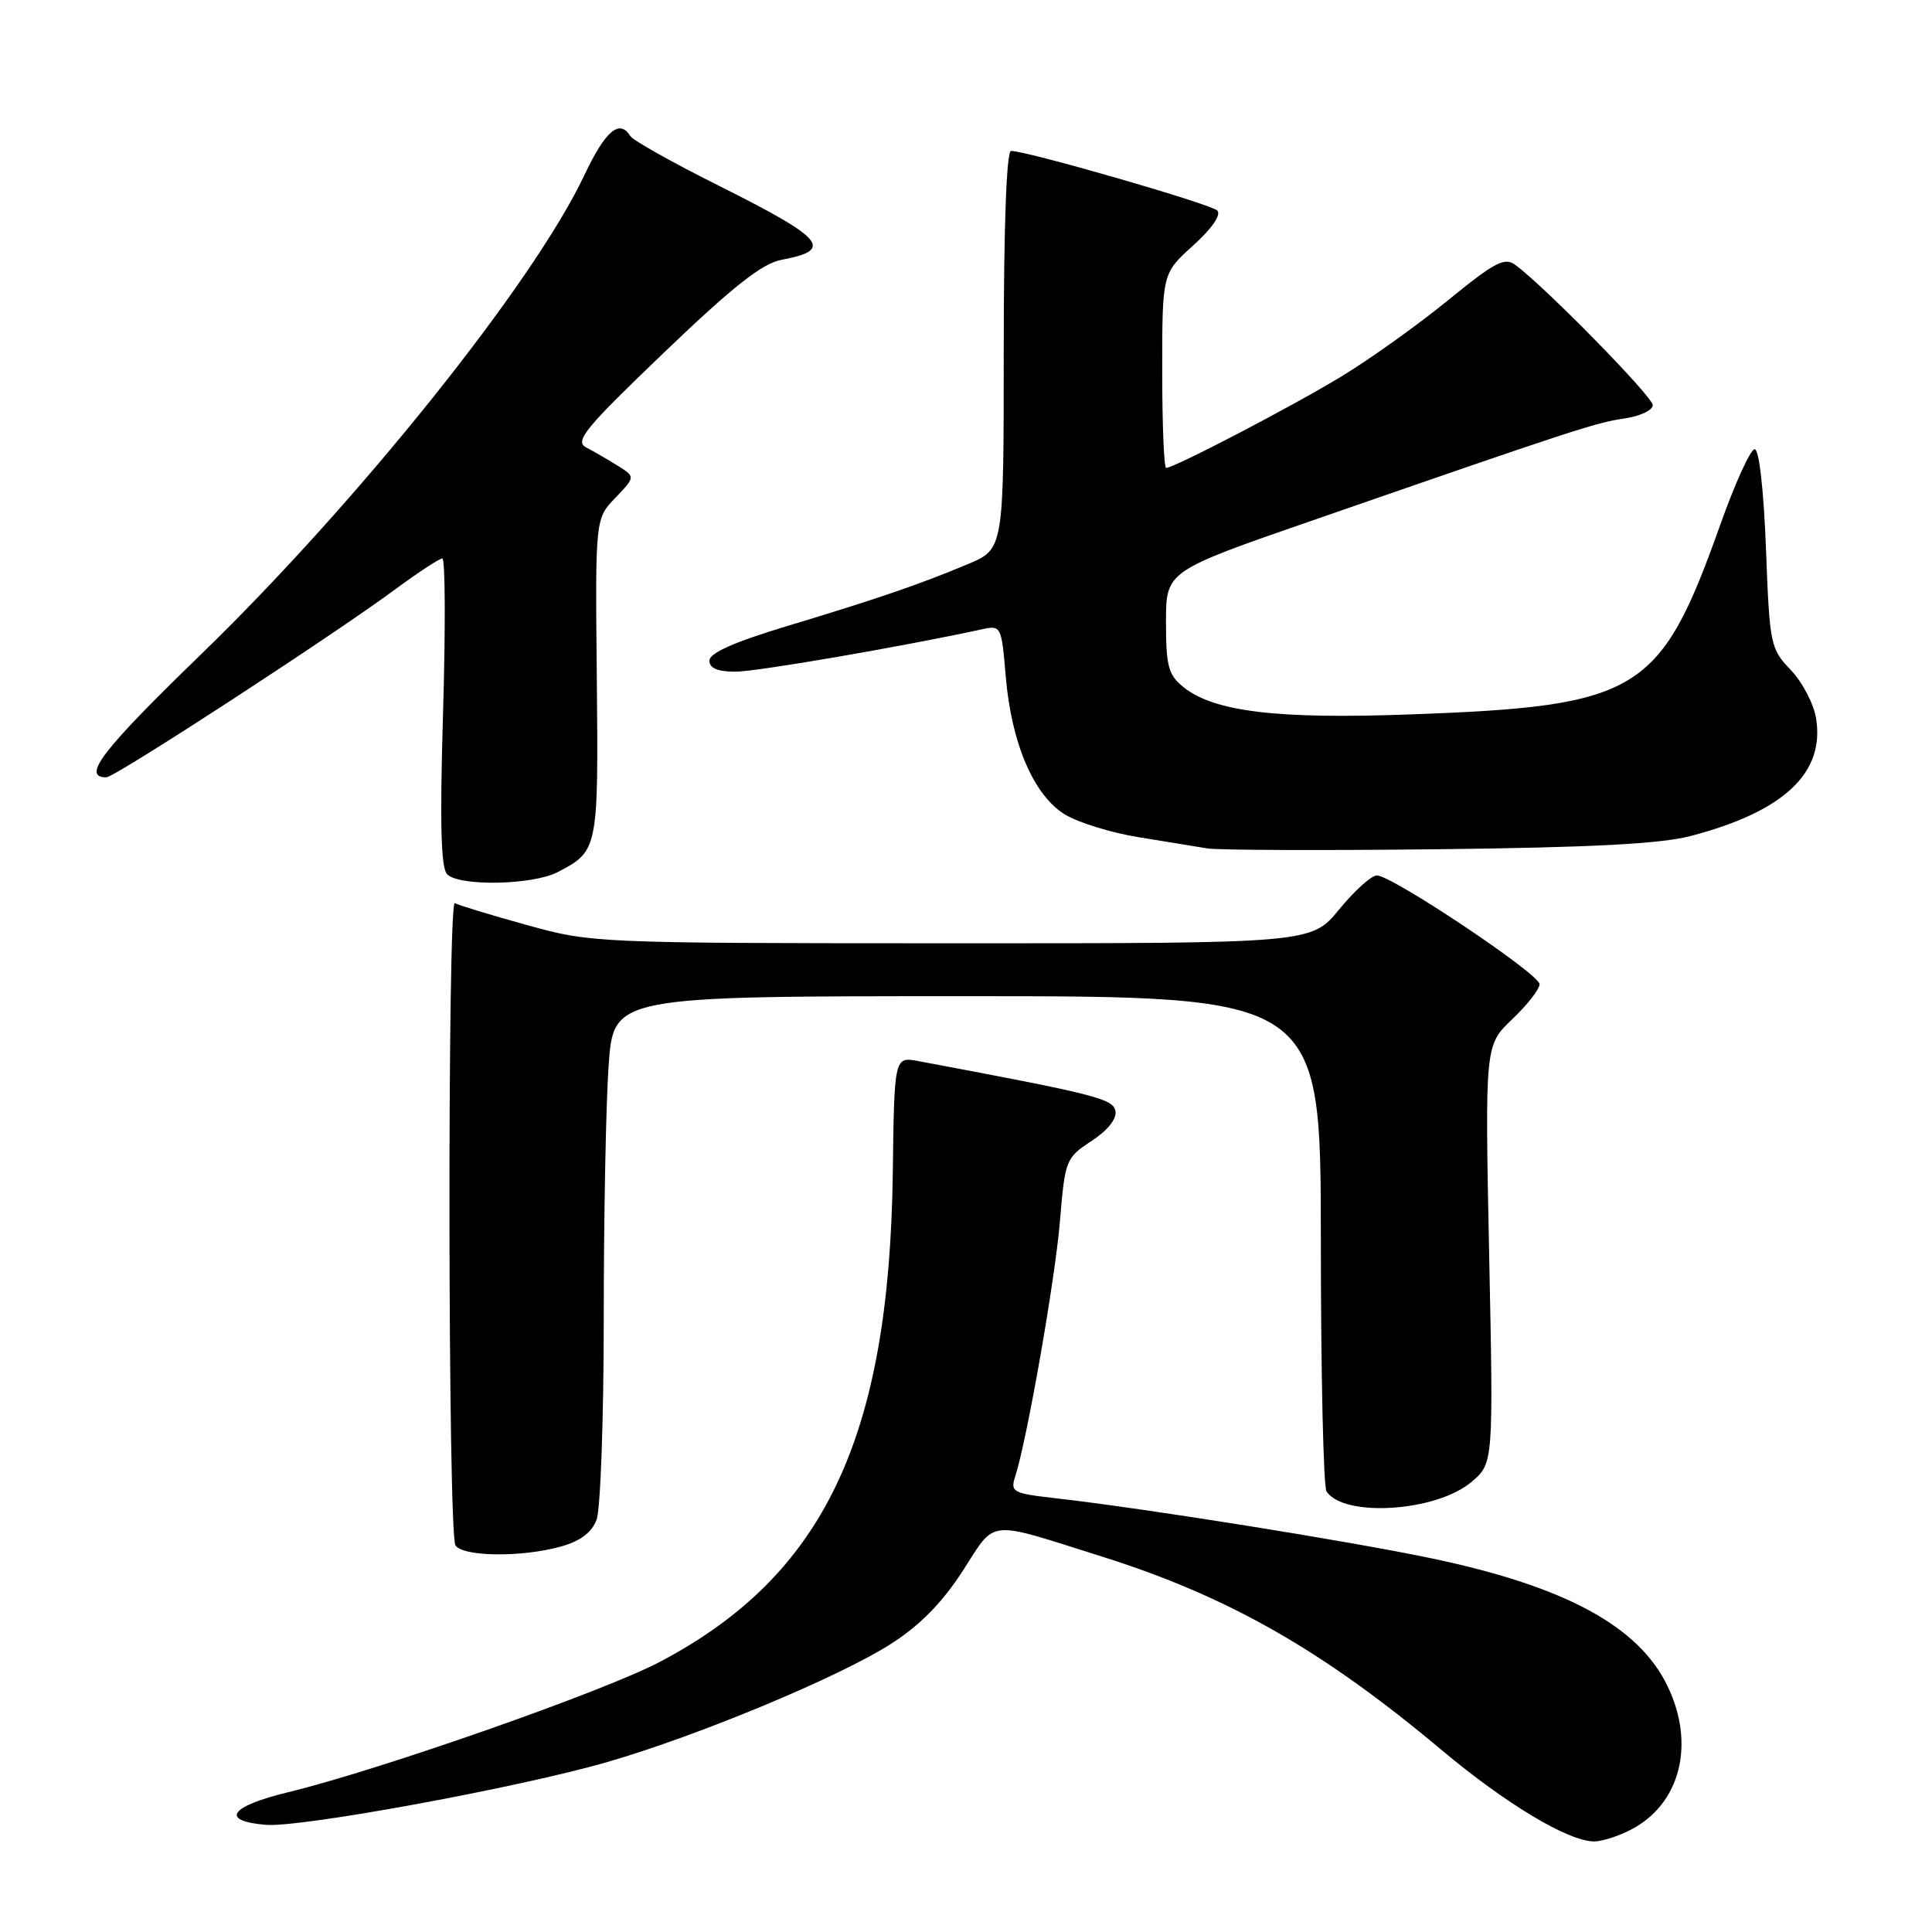 <?xml version="1.0" encoding="UTF-8" standalone="no"?>
<!DOCTYPE svg PUBLIC "-//W3C//DTD SVG 1.1//EN" "http://www.w3.org/Graphics/SVG/1.1/DTD/svg11.dtd" >
<svg xmlns="http://www.w3.org/2000/svg" xmlns:xlink="http://www.w3.org/1999/xlink" version="1.1" viewBox="0 0 256 256">
 <g >
 <path fill="currentColor"
d=" M 216.09 242.45 C 222.66 239.06 224.68 231.11 220.95 223.40 C 217.11 215.47 207.44 210.23 189.79 206.51 C 178.85 204.21 151.56 199.84 139.66 198.50 C 134.23 197.88 133.86 197.68 134.51 195.67 C 136.08 190.83 139.80 169.60 140.45 161.81 C 141.12 153.69 141.23 153.42 144.63 151.19 C 146.78 149.78 148.00 148.25 147.80 147.21 C 147.49 145.59 145.23 145.01 121.73 140.61 C 118.50 140.00 118.50 140.00 118.30 155.35 C 117.85 190.57 109.17 208.78 87.39 220.23 C 79.90 224.16 50.38 234.51 38.21 237.47 C 30.43 239.35 29.10 241.28 35.22 241.80 C 39.80 242.19 68.84 236.85 80.50 233.47 C 92.52 229.99 111.23 222.20 118.06 217.82 C 121.87 215.39 124.83 212.38 127.55 208.18 C 132.05 201.22 130.55 201.38 146.00 206.25 C 162.70 211.51 175.23 218.64 191.00 231.87 C 199.57 239.05 207.82 244.00 211.25 244.00 C 212.27 244.00 214.45 243.30 216.09 242.45 Z  M 74.30 204.93 C 76.89 204.21 78.40 203.08 79.05 201.37 C 79.57 200.00 80.00 187.94 80.00 174.59 C 80.00 161.23 80.29 146.19 80.65 141.15 C 81.30 132.00 81.30 132.00 128.15 132.00 C 175.00 132.00 175.00 132.00 175.02 164.25 C 175.02 181.99 175.36 197.00 175.77 197.62 C 178.06 201.10 190.28 200.32 194.96 196.38 C 197.89 193.91 197.89 193.91 197.32 166.21 C 196.76 138.50 196.76 138.50 200.38 135.05 C 202.37 133.16 204.00 131.07 204.00 130.41 C 204.00 129.07 184.45 116.00 182.44 116.00 C 181.72 116.00 179.47 118.03 177.45 120.50 C 173.76 125.00 173.76 125.00 126.13 124.99 C 78.87 124.98 78.43 124.96 69.77 122.56 C 64.97 121.23 60.70 119.93 60.27 119.67 C 59.27 119.05 59.34 203.13 60.35 204.76 C 61.29 206.28 69.09 206.38 74.30 204.93 Z  M 73.87 115.57 C 79.26 112.78 79.30 112.59 79.08 89.85 C 78.87 68.74 78.87 68.74 81.54 65.96 C 84.20 63.18 84.20 63.18 81.85 61.71 C 80.56 60.90 78.68 59.82 77.68 59.29 C 76.10 58.47 77.47 56.79 88.00 46.70 C 97.18 37.91 100.99 34.90 103.59 34.42 C 110.52 33.12 109.27 31.63 95.33 24.65 C 89.18 21.58 83.87 18.60 83.52 18.03 C 82.09 15.72 80.22 17.32 77.43 23.21 C 70.71 37.46 47.43 66.55 26.59 86.75 C 13.51 99.42 10.76 103.00 14.09 103.00 C 15.22 103.00 44.09 84.21 52.37 78.09 C 55.42 75.84 58.23 74.00 58.61 74.00 C 59.00 74.00 59.04 83.16 58.71 94.35 C 58.27 109.07 58.42 115.02 59.25 115.85 C 60.87 117.47 70.55 117.28 73.87 115.57 Z  M 224.00 110.78 C 236.36 107.55 241.82 102.43 240.64 95.19 C 240.33 93.26 238.82 90.38 237.29 88.78 C 234.59 85.97 234.48 85.45 234.00 72.69 C 233.70 64.88 233.09 59.51 232.50 59.52 C 231.95 59.53 229.90 64.03 227.95 69.52 C 219.99 91.87 217.24 93.55 187.00 94.66 C 169.19 95.32 160.84 94.31 156.78 91.02 C 154.81 89.43 154.50 88.25 154.50 82.43 C 154.50 75.68 154.50 75.68 174.00 68.93 C 208.78 56.87 211.45 56.00 215.25 55.45 C 217.31 55.15 219.00 54.36 219.00 53.68 C 219.00 52.57 204.86 38.14 200.82 35.12 C 199.37 34.04 198.09 34.71 191.82 39.83 C 187.79 43.11 181.46 47.63 177.75 49.88 C 171.23 53.84 155.59 62.00 154.52 62.00 C 154.23 62.00 154.00 56.20 154.00 49.12 C 154.00 36.23 154.00 36.23 158.11 32.52 C 160.61 30.26 161.85 28.45 161.29 27.89 C 160.43 27.03 136.09 20.00 133.97 20.00 C 133.37 20.00 133.00 29.98 133.00 46.38 C 133.00 72.75 133.00 72.75 128.25 74.75 C 121.78 77.46 116.32 79.33 104.25 82.97 C 97.30 85.07 94.00 86.53 94.00 87.53 C 94.00 88.54 95.08 89.00 97.43 89.00 C 100.25 89.00 119.26 85.73 130.10 83.39 C 132.66 82.83 132.70 82.93 133.27 89.66 C 134.02 98.52 136.98 105.41 141.12 107.93 C 142.89 109.00 147.29 110.36 150.91 110.94 C 154.54 111.53 158.62 112.20 160.00 112.42 C 161.38 112.65 175.10 112.70 190.50 112.53 C 210.78 112.30 220.02 111.82 224.00 110.78 Z "/>
</g>
</svg>
